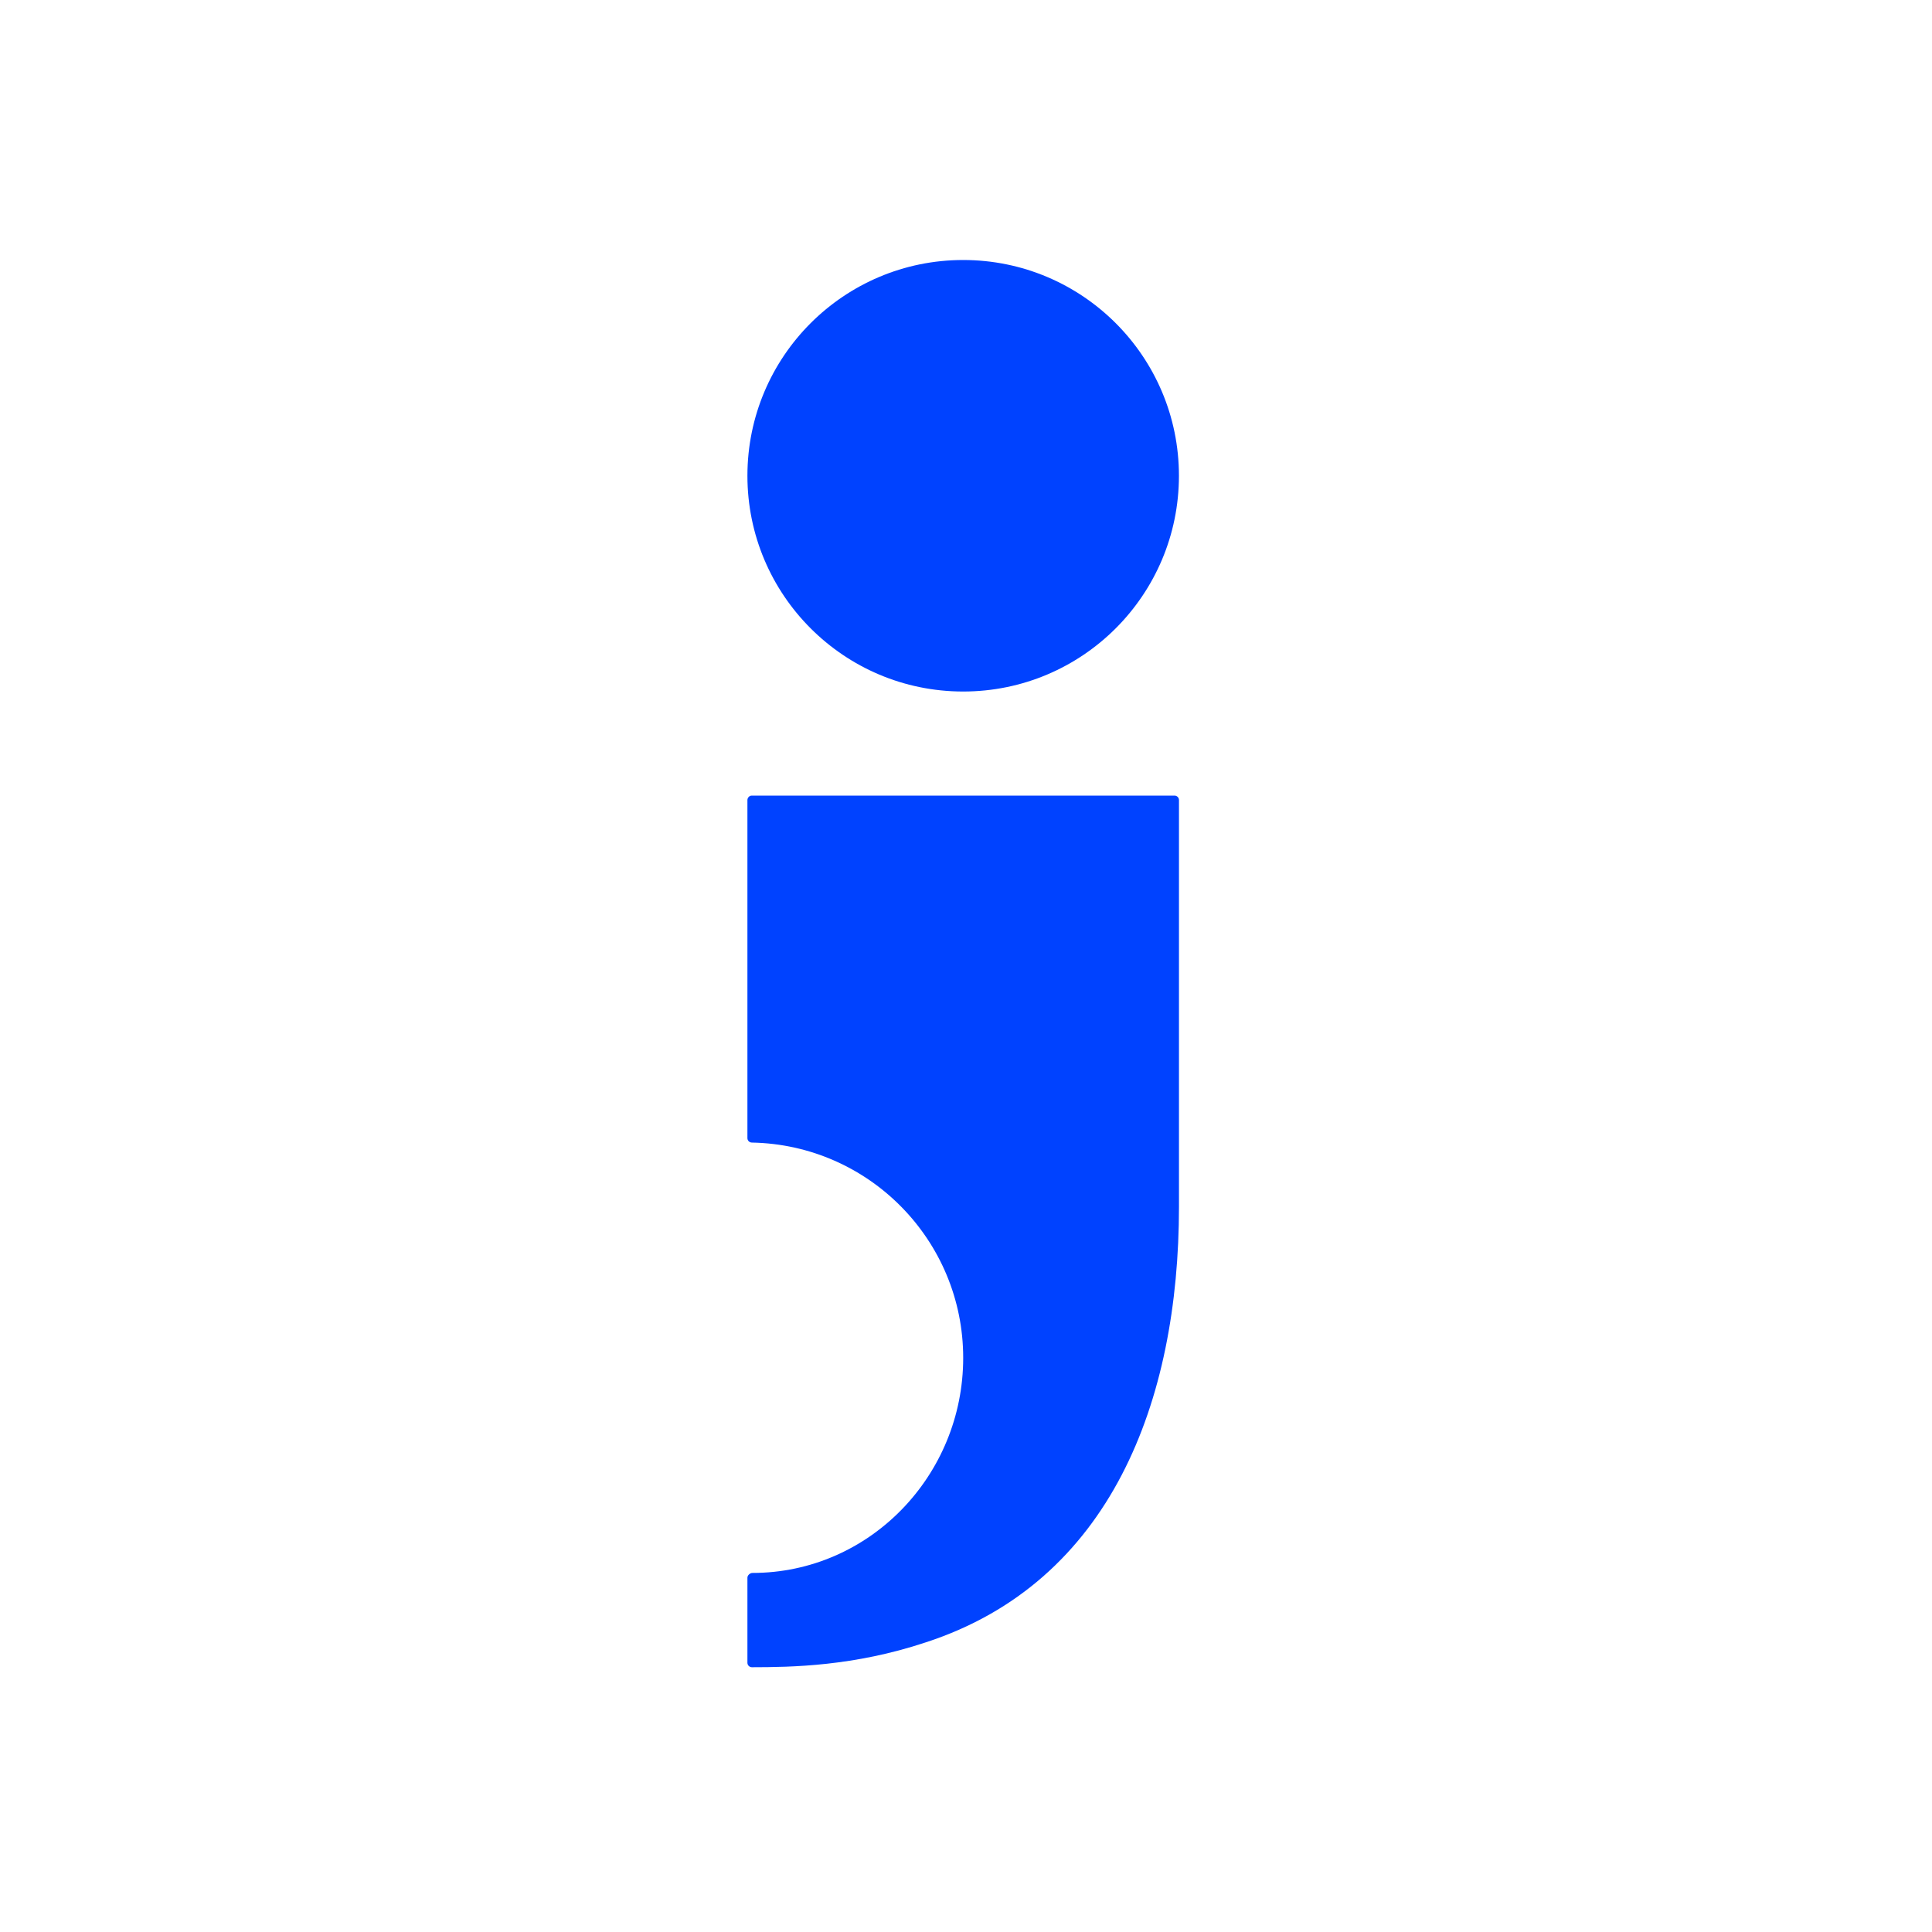 <?xml version="1.0" encoding="utf-8"?>
<!-- Generator: Adobe Illustrator 16.0.3, SVG Export Plug-In . SVG Version: 6.00 Build 0)  -->
<!DOCTYPE svg PUBLIC "-//W3C//DTD SVG 1.1//EN" "http://www.w3.org/Graphics/SVG/1.1/DTD/svg11.dtd">
<svg version="1.1" id="Layer_1" xmlns="http://www.w3.org/2000/svg" xmlns:xlink="http://www.w3.org/1999/xlink" x="0px" y="0px"
	 width="2834.65px" height="2834.65px" viewBox="0 0 2834.65 2834.65" enable-background="new 0 0 2834.65 2834.65"
	 xml:space="preserve">
<path fill="#0042FF" d="M1413.178,1014.603c174.841,0,316.566-141.726,316.566-316.567c0-174.831-141.725-316.557-316.566-316.557
	c-174.831,0-316.557,141.726-316.557,316.557C1096.621,872.876,1238.347,1014.603,1413.178,1014.603z"/>
<path fill="#0042FF" d="M1723.283,1167.308l-620.478,0.017c-3.301,0-6.185,3.124-6.185,6.501v496.035
	c0,3.594,2.914,6.504,6.501,6.521c171.79,3.152,310.088,143.389,310.088,315.924c0,172.48-137.371,315.525-309.302,315.525
	c-3.439,0-7.277,3.418-7.281,6.896l-0.006,124.922c0,3.586,2.938,6.49,6.519,6.516c58.275-0.047,149.728-1.346,255.271-36.527
	c270.924-88.27,371.389-353.109,371.389-639.254v-596.559C1729.801,1170.223,1726.885,1167.308,1723.283,1167.308z"/>
</svg>
